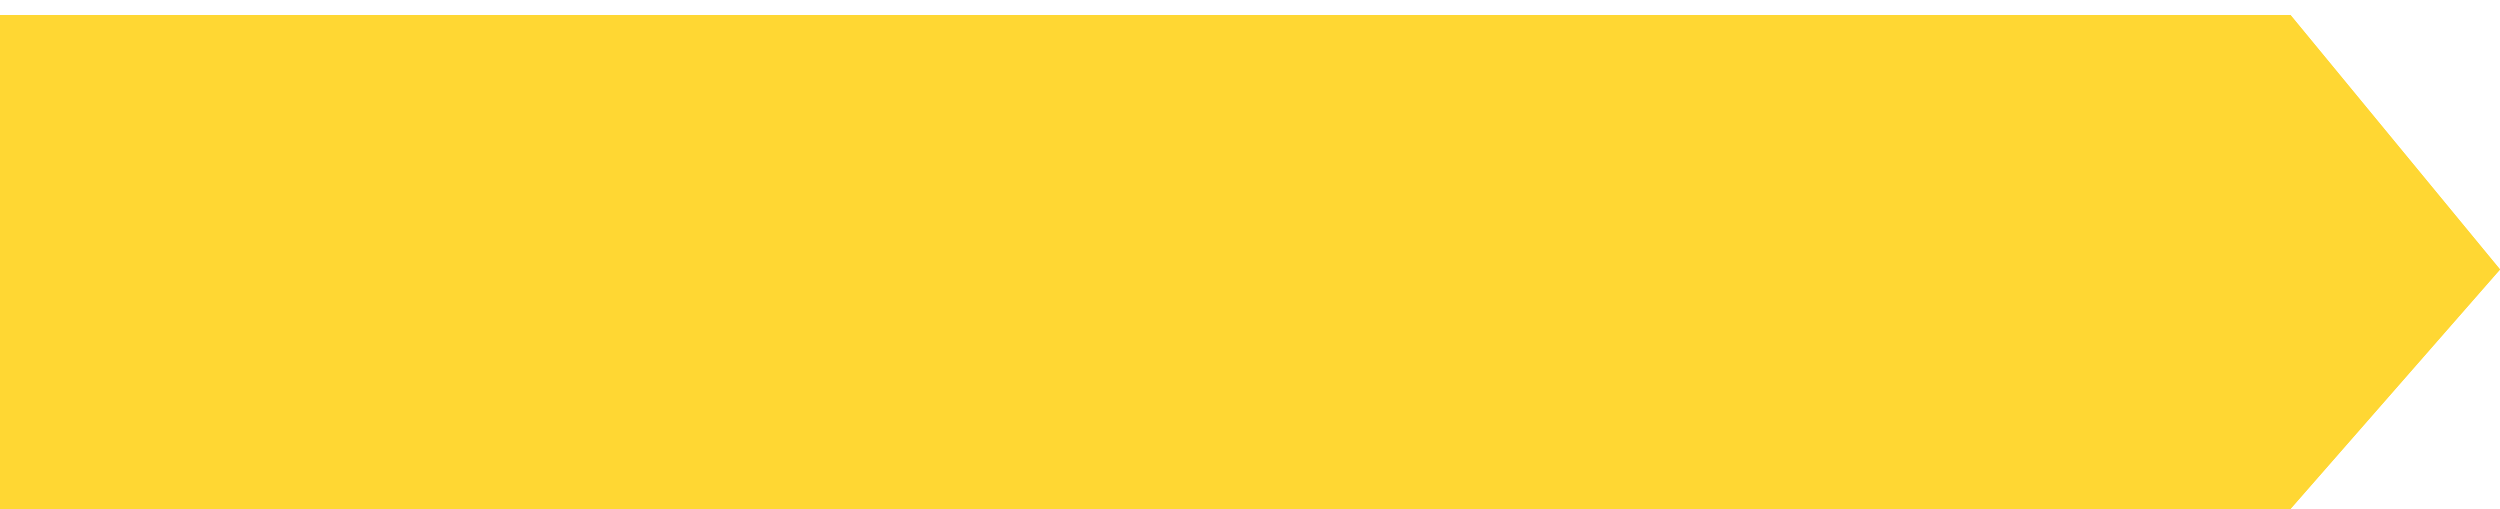 <svg xmlns="http://www.w3.org/2000/svg" width="167" height="34" viewBox="0 0 167 34"><defs><clipPath id="a"><path fill="#ffd733" d="M215 548h153l14 17-14 16H215z"/></clipPath></defs><path fill="#ffd733" d="M0 1h153l14 17-14 16H0z"/><path fill="none" stroke="#ffd733" stroke-linecap="round" stroke-linejoin="round" stroke-miterlimit="50" stroke-width="6" d="M215 548h153l14 17-14 16H215z" clip-path="url(&quot;#a&quot;)" transform="translate(-215 -547)"/></svg>